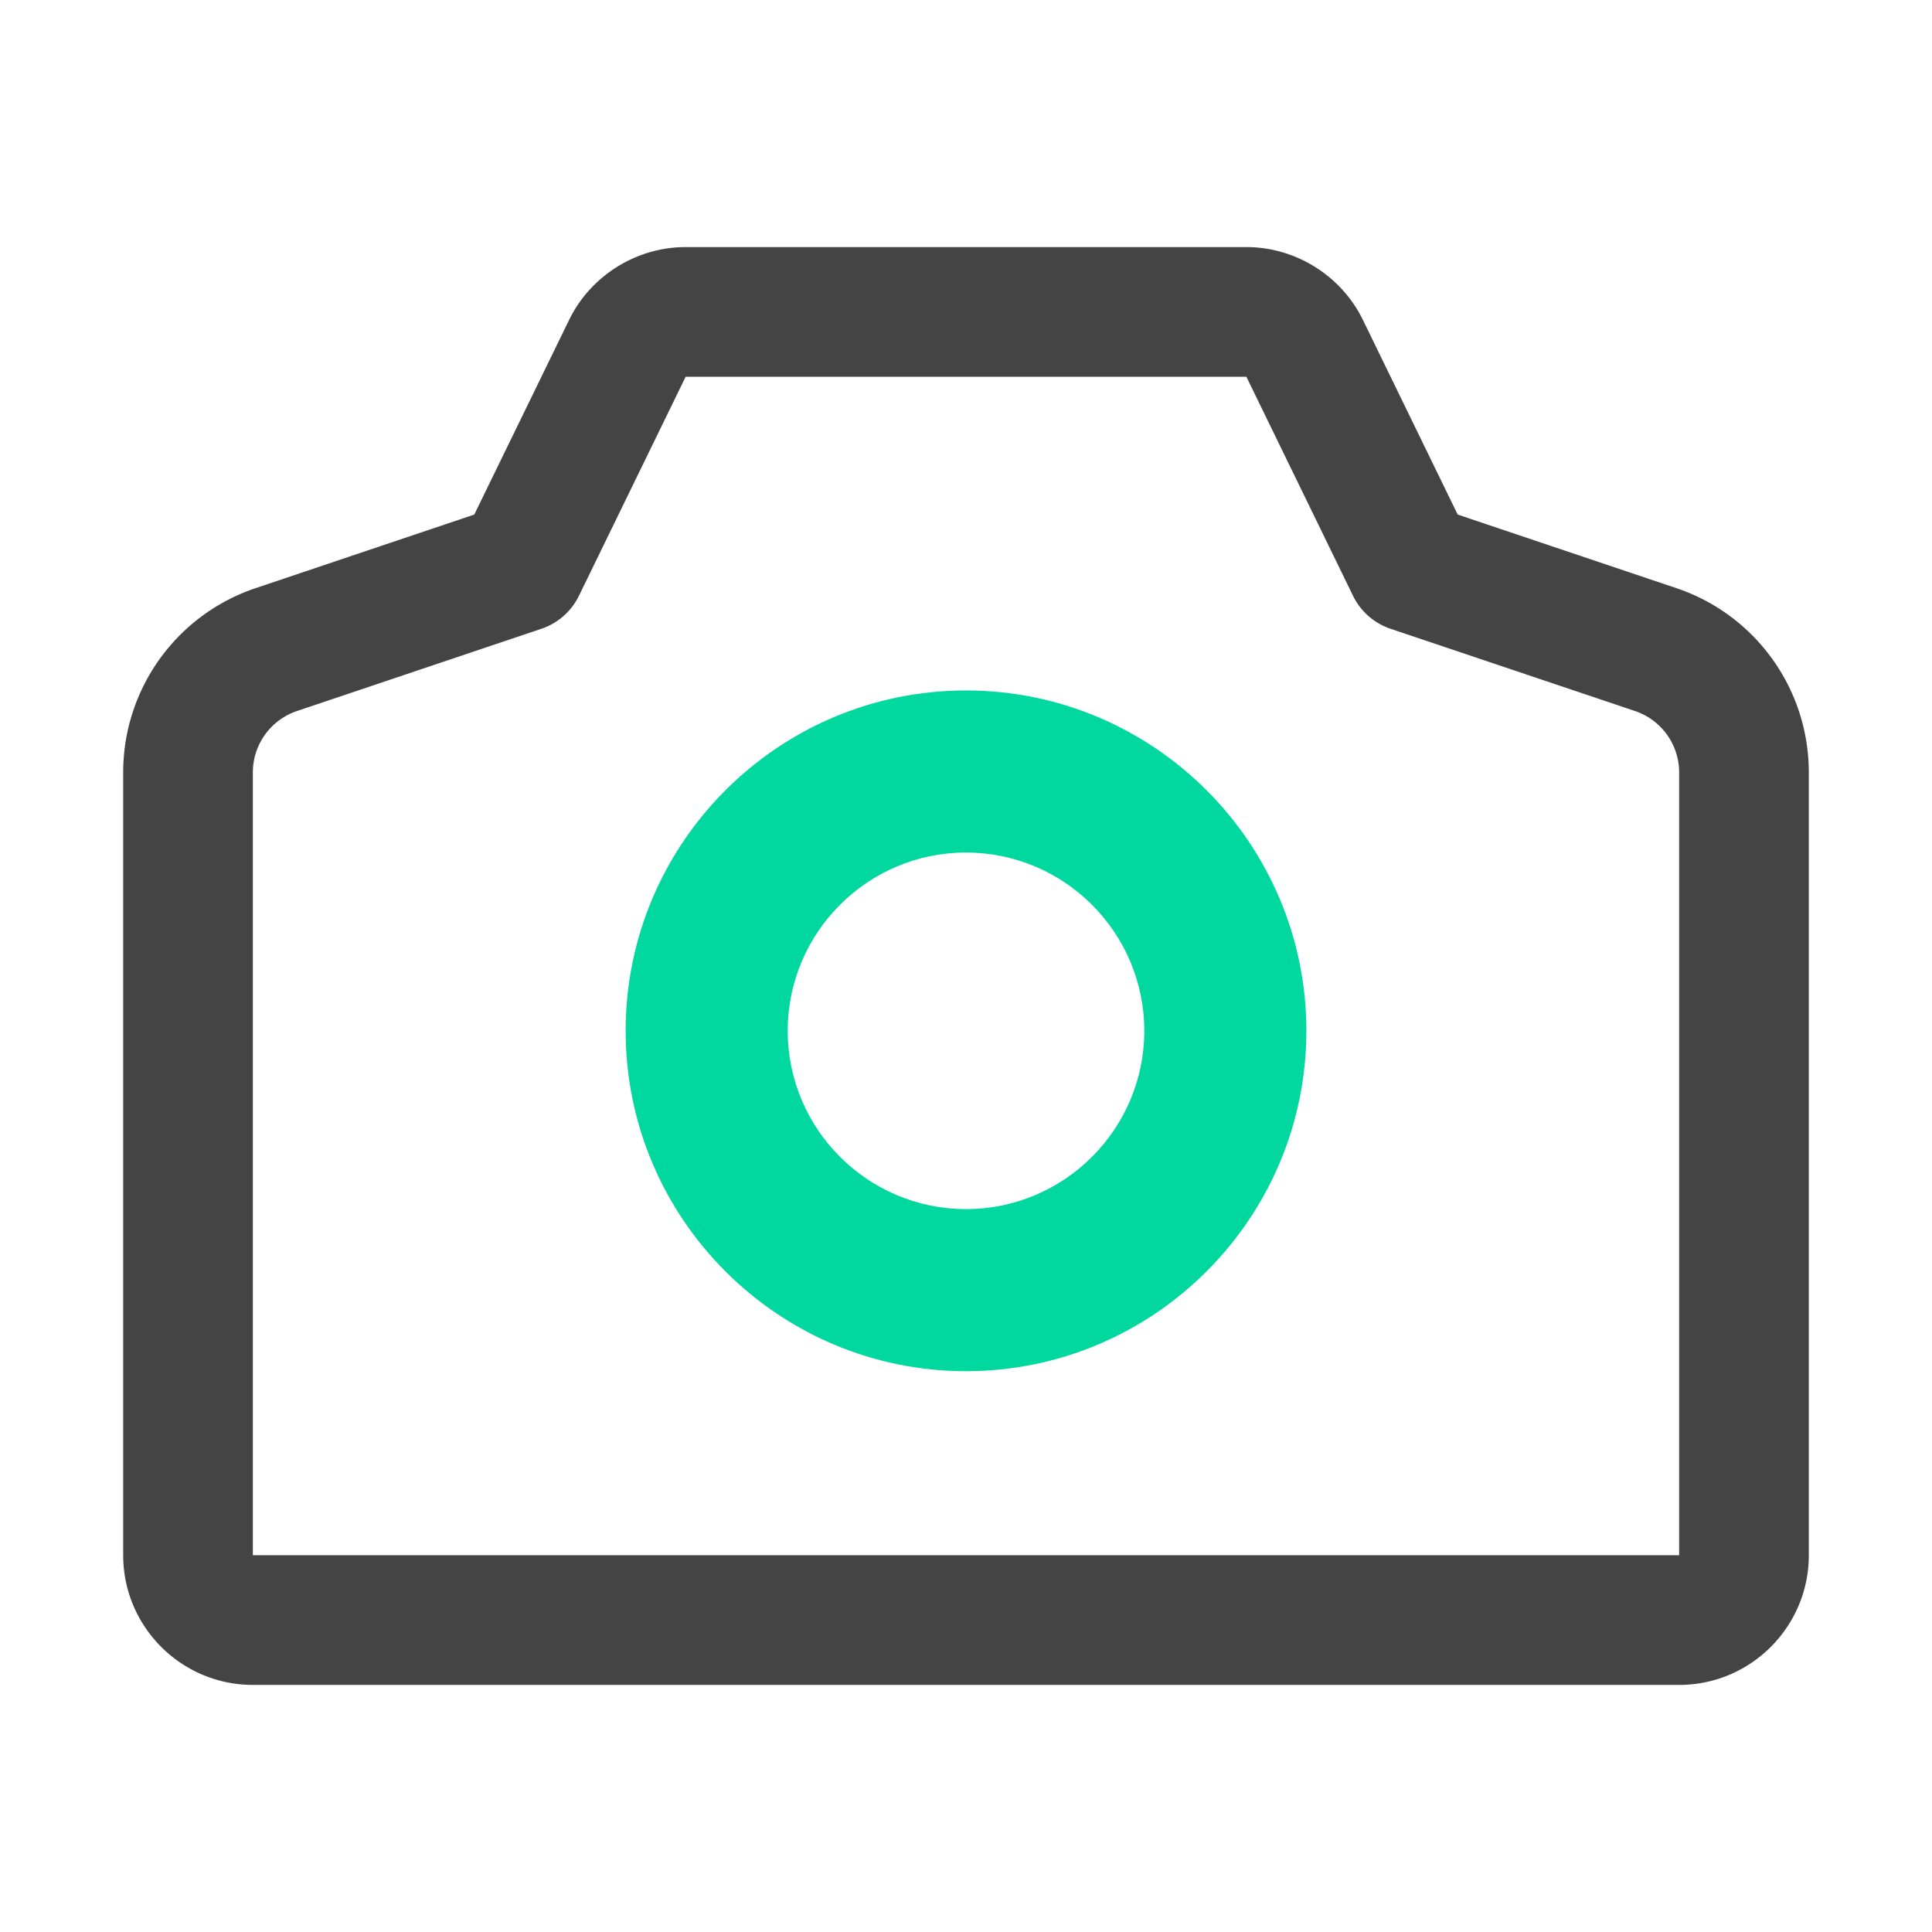 <?xml version="1.0" standalone="no"?><!DOCTYPE svg PUBLIC "-//W3C//DTD SVG 1.1//EN" "http://www.w3.org/Graphics/SVG/1.1/DTD/svg11.dtd"><svg t="1553581372250" class="icon" style="" viewBox="0 0 1024 1024" version="1.1" xmlns="http://www.w3.org/2000/svg" p-id="1310" xmlns:xlink="http://www.w3.org/1999/xlink" width="200" height="200"><defs><style type="text/css"></style></defs><path d="M889.985 893.042l-755.97-0.008c-37.902 0-68.724-30.83-68.724-68.724V409.429c0-44.312 28.222-83.573 70.218-97.709l115.872-38.993 50.251-103.145c11.426-23.464 35.688-38.624 61.778-38.624h297.179c26.108 0 50.369 15.167 61.795 38.641l50.218 103.129 115.888 38.993c41.996 14.136 70.218 53.397 70.218 97.709v414.889c-0.001 37.893-30.823 68.723-68.725 68.723zM363.41 199.682l-56.544 116.074a34.353 34.353 0 0 1-19.933 17.517l-129.513 43.582a34.352 34.352 0 0 0-23.406 32.575v414.881l755.97 0.008v-414.889a34.352 34.352 0 0 0-23.406-32.575l-129.53-43.582a34.333 34.333 0 0 1-19.933-17.525l-56.51-116.064H363.41z" fill="#444444" p-id="1311"></path><path d="M512 726.76c-99.48 0-180.402-80.931-180.402-180.402s80.922-180.402 180.402-180.402 180.402 80.931 180.402 180.402-80.922 180.402-180.402 180.402z m0-274.899c-52.098 0-94.496 42.39-94.496 94.496s42.399 94.496 94.496 94.496 94.496-42.39 94.496-94.496-42.4-94.496-94.496-94.496z" fill="#00D8A0" p-id="1312"></path></svg>